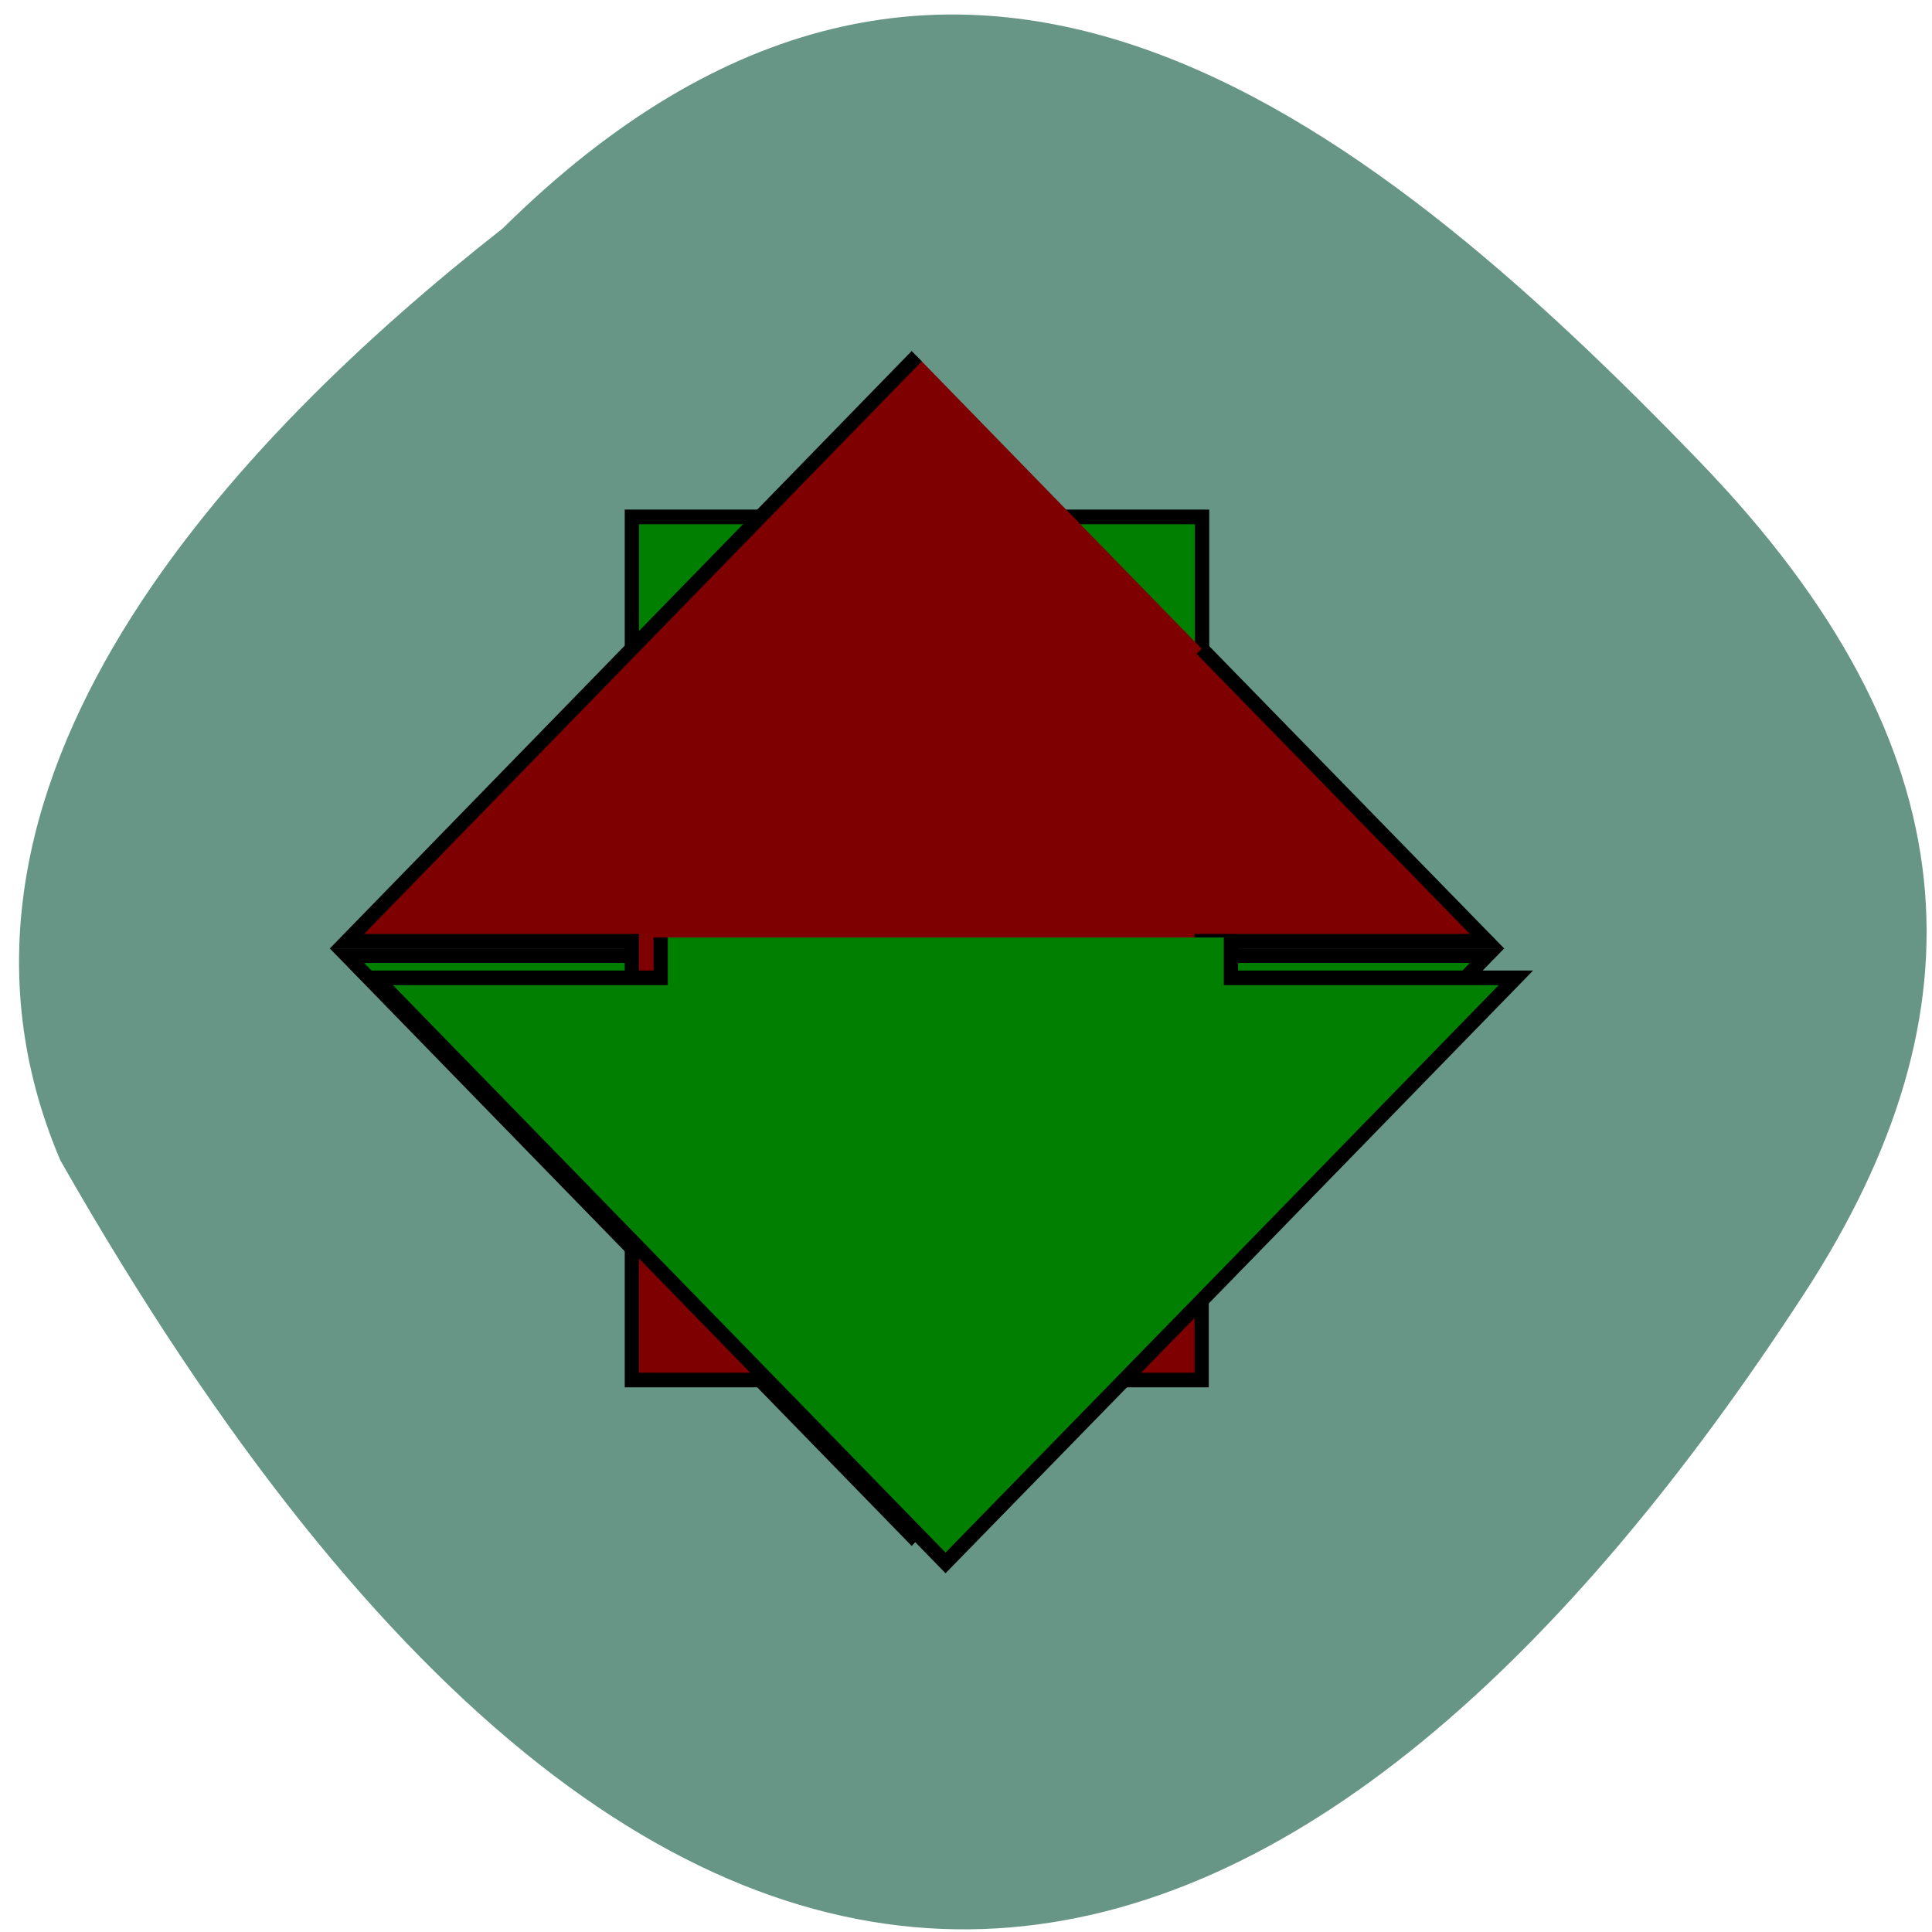 <svg xmlns="http://www.w3.org/2000/svg" viewBox="0 0 16 16"><path d="m 4.164 1.891 c 3.695 -3.652 7.105 -0.977 9.91 1.93 c 2.281 2.363 2.383 4.559 0.871 6.887 c -3.949 6.074 -9.08 8.324 -14.445 -1.098 c -1.324 -3.105 1.469 -5.996 3.664 -7.719" fill="#689686"/><g stroke="#000" stroke-width="1.553"><g transform="matrix(0.076 0 0 0.078 -34.12 -26.67)"><path d="m 548.84 505.51 l -62.09 -62.12 h 31.05 v -46.587 h 62.14 v 46.587 h 31.05 l -31.05 31.06" fill="#007f00"/><path d="m 548.84 379.74 l -62.09 62.12 h 31.05 v 46.587 h 62.09 v -46.587 h 31.1 l -31.1 -31.06" fill="#7f0000"/></g><path d="m 32.928 60.49 v 4.28 h -31.05 l 62.09 62.12 l 31.1 -31.06 l 31.05 -31.06 h -31.05 v -4.28" transform="matrix(0.076 0 0 0.078 2.969 3.046)" fill="#007f00"/></g></svg>